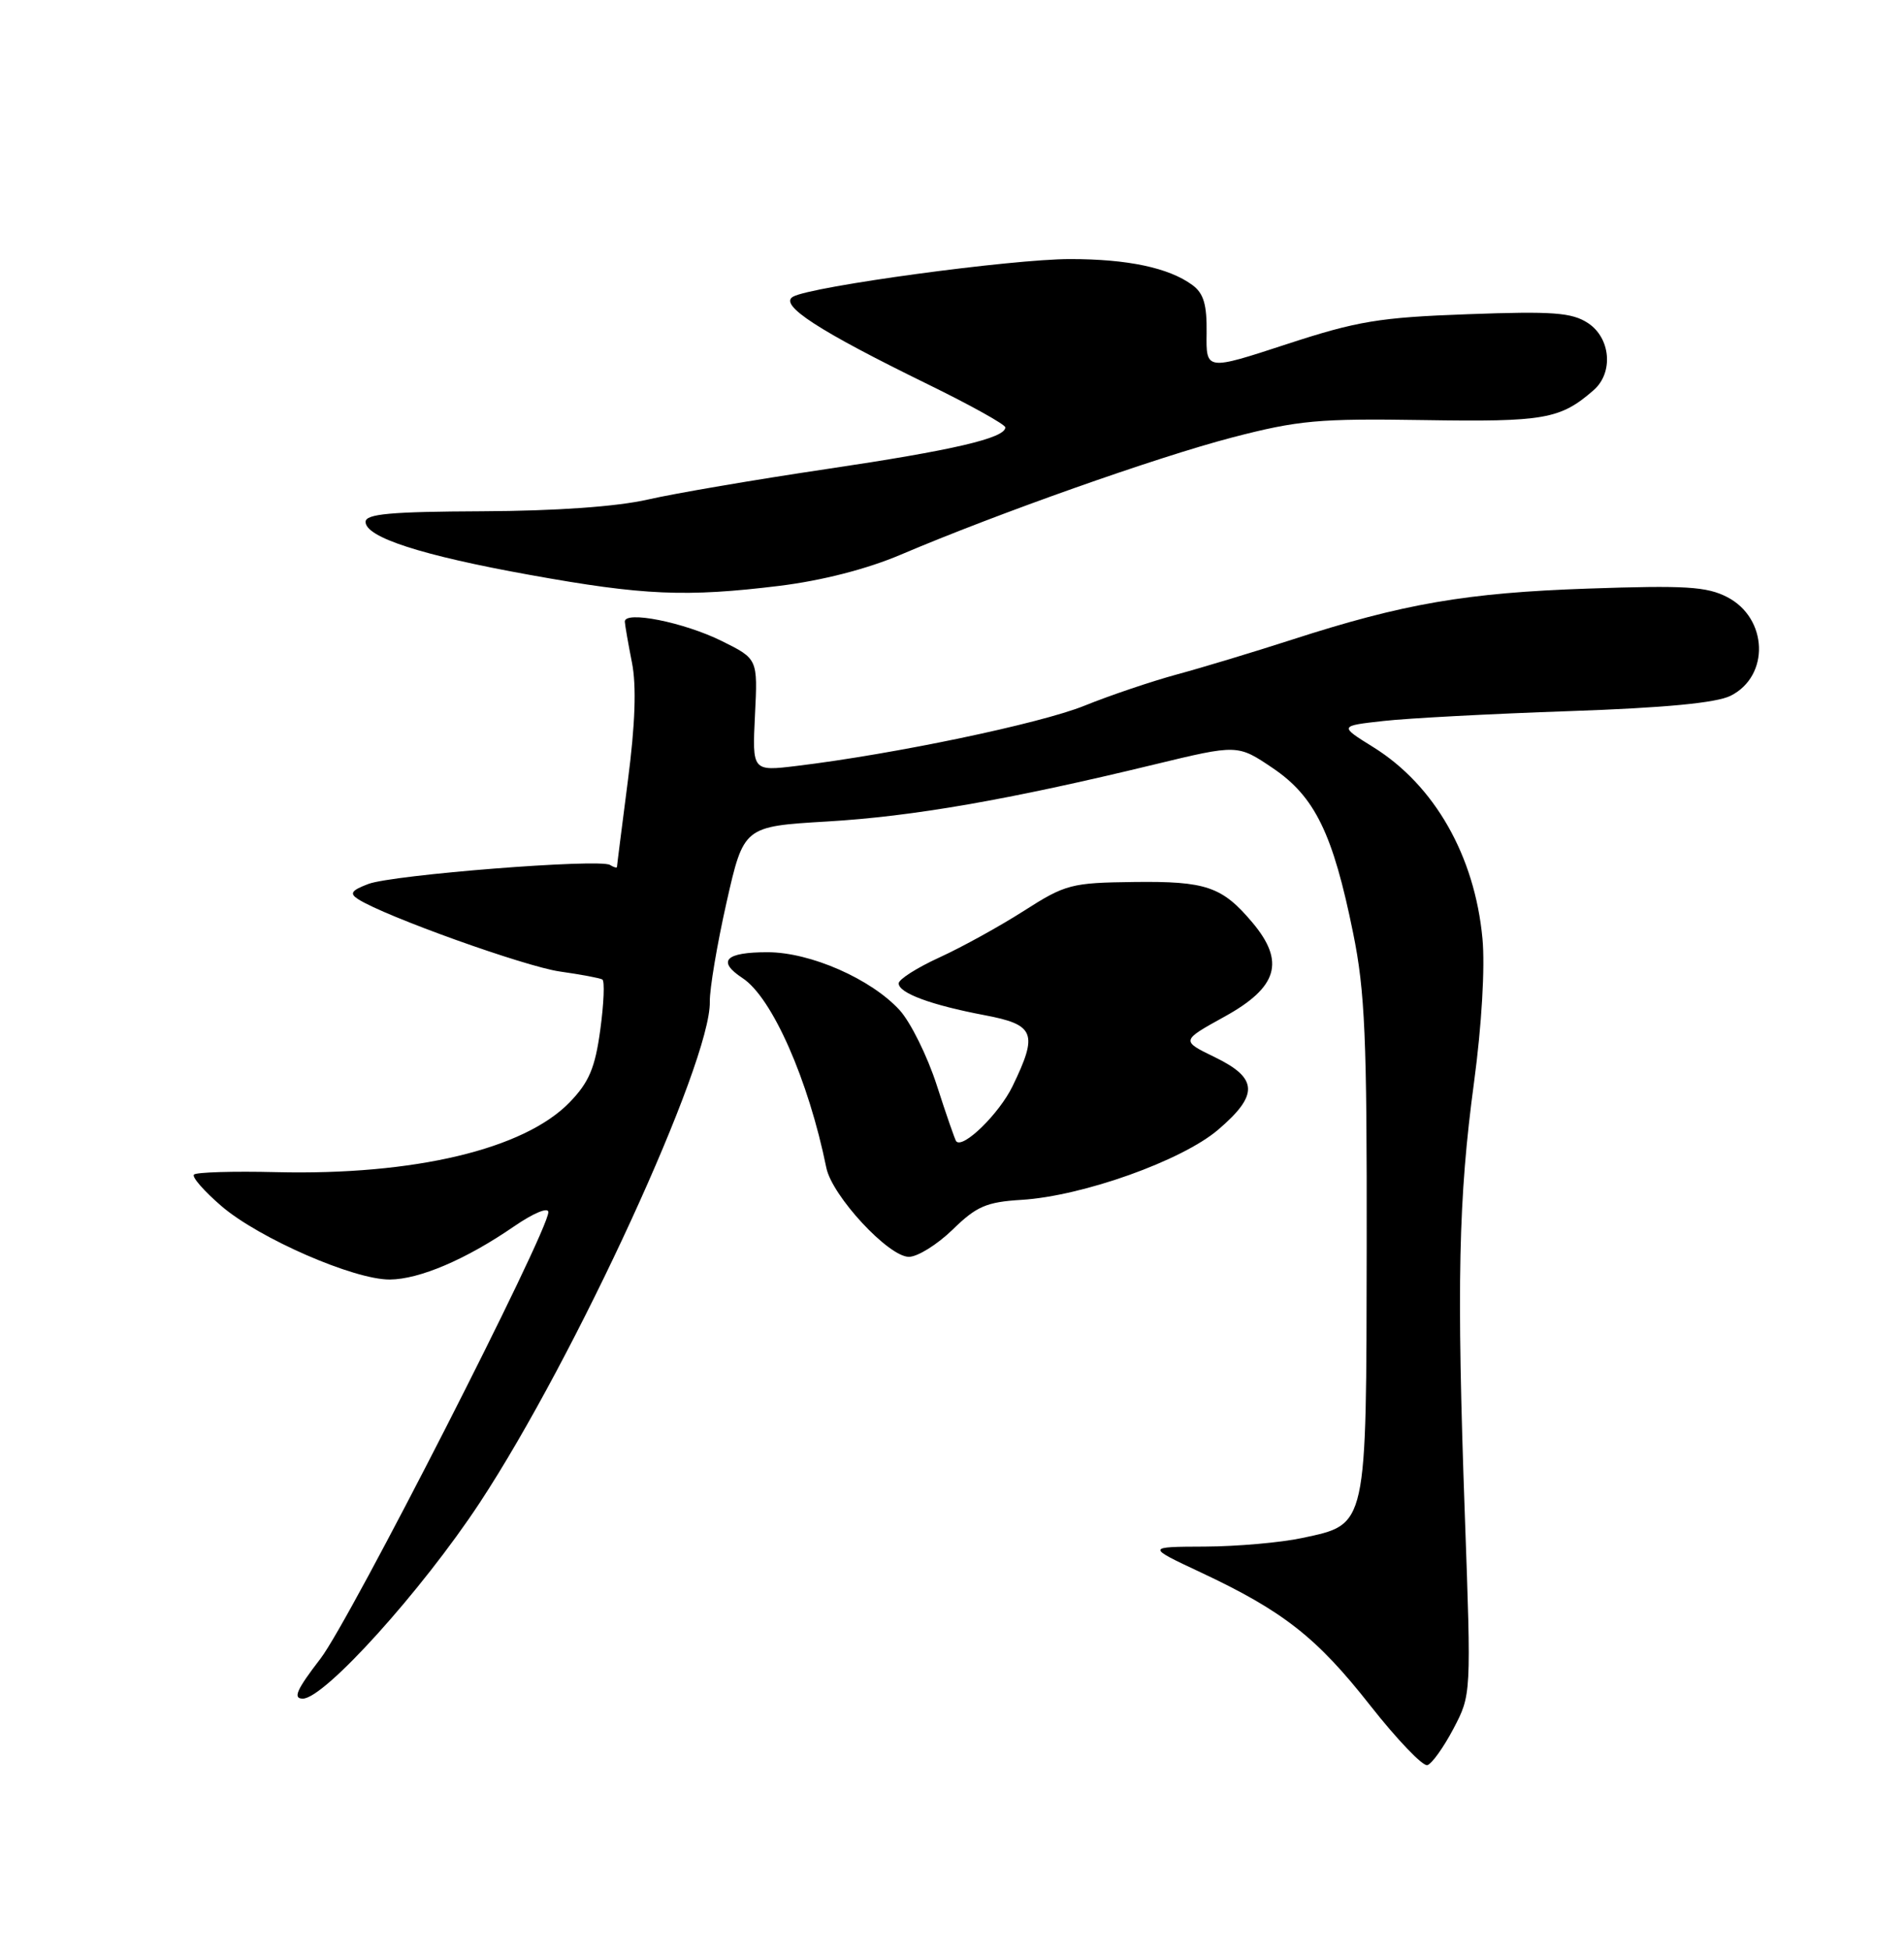 <?xml version="1.0" encoding="UTF-8" standalone="no"?>
<!DOCTYPE svg PUBLIC "-//W3C//DTD SVG 1.1//EN" "http://www.w3.org/Graphics/SVG/1.1/DTD/svg11.dtd" >
<svg xmlns="http://www.w3.org/2000/svg" xmlns:xlink="http://www.w3.org/1999/xlink" version="1.1" viewBox="0 0 250 256">
 <g >
 <path fill="currentColor"
d=" M 190.84 226.95 C 193.18 222.50 193.18 222.48 192.34 199.00 C 191.25 168.48 191.49 157.31 193.55 142.04 C 194.55 134.61 195.00 126.94 194.65 123.22 C 193.64 112.37 188.36 103.09 180.32 98.09 C 175.83 95.30 175.83 95.30 181.67 94.65 C 184.87 94.29 195.82 93.71 206.00 93.36 C 218.61 92.93 225.37 92.28 227.24 91.34 C 232.40 88.74 232.14 81.16 226.79 78.39 C 224.10 77.00 221.27 76.83 208.55 77.27 C 192.52 77.82 184.25 79.25 169.63 83.98 C 164.61 85.60 157.80 87.66 154.50 88.55 C 151.20 89.45 145.74 91.29 142.36 92.66 C 136.55 95.00 117.44 99.00 104.63 100.55 C 98.77 101.26 98.77 101.26 99.13 93.88 C 99.50 86.50 99.50 86.50 94.78 84.16 C 89.80 81.69 81.97 80.13 82.04 81.62 C 82.07 82.10 82.49 84.53 82.98 87.00 C 83.58 90.04 83.41 95.07 82.44 102.50 C 81.66 108.55 81.01 113.64 81.01 113.81 C 81.00 113.98 80.59 113.86 80.09 113.55 C 78.70 112.70 51.56 114.84 48.36 116.05 C 46.12 116.90 45.86 117.30 47.03 118.05 C 50.54 120.30 68.94 126.89 73.50 127.54 C 76.25 127.93 78.77 128.40 79.09 128.59 C 79.41 128.77 79.29 131.74 78.82 135.18 C 78.14 140.21 77.34 142.08 74.79 144.72 C 68.81 150.88 54.40 154.31 36.27 153.88 C 30.64 153.74 25.78 153.89 25.47 154.20 C 25.16 154.51 26.79 156.37 29.09 158.35 C 34.04 162.59 46.48 168.01 51.18 167.98 C 55.08 167.95 61.20 165.34 67.50 161.00 C 70.05 159.25 72.00 158.44 72.00 159.13 C 72.00 161.70 45.95 212.74 42.08 217.75 C 38.94 221.83 38.42 223.00 39.76 223.00 C 42.59 223.00 55.36 208.86 62.98 197.30 C 75.54 178.22 93.37 139.41 93.20 131.50 C 93.17 129.85 94.15 124.00 95.39 118.50 C 97.65 108.50 97.65 108.50 108.57 107.85 C 119.85 107.19 132.43 105.00 151.50 100.38 C 162.50 97.72 162.50 97.72 167.12 100.84 C 172.65 104.58 175.02 109.43 177.67 122.50 C 179.23 130.15 179.49 136.32 179.45 163.62 C 179.40 200.78 179.56 200.07 170.99 201.91 C 168.19 202.51 162.44 203.02 158.20 203.04 C 150.50 203.07 150.50 203.07 157.69 206.44 C 168.51 211.52 172.91 214.98 179.93 223.92 C 183.45 228.39 186.82 231.91 187.42 231.73 C 188.01 231.55 189.55 229.40 190.84 226.95 Z  M 125.08 161.43 C 128.21 158.37 129.52 157.80 134.12 157.52 C 142.15 157.03 155.21 152.37 159.96 148.30 C 165.29 143.74 165.19 141.55 159.53 138.80 C 155.06 136.63 155.06 136.63 160.78 133.47 C 167.78 129.61 168.77 126.26 164.45 121.12 C 160.47 116.39 158.36 115.67 148.87 115.79 C 140.69 115.89 139.89 116.09 134.47 119.56 C 131.31 121.58 126.32 124.34 123.36 125.69 C 120.41 127.04 118.00 128.57 118.00 129.10 C 118.00 130.37 122.24 131.94 129.25 133.27 C 135.89 134.52 136.33 135.63 132.95 142.60 C 131.20 146.21 126.43 150.87 125.55 149.83 C 125.40 149.65 124.25 146.35 123.01 142.50 C 121.77 138.65 119.57 134.21 118.13 132.62 C 114.38 128.52 106.42 125.02 100.81 125.01 C 95.24 125.00 94.09 126.17 97.50 128.41 C 101.38 130.95 106.15 141.76 108.50 153.31 C 109.25 157.00 116.66 165.00 119.34 165.00 C 120.48 165.00 123.06 163.39 125.08 161.43 Z  M 102.35 76.91 C 107.93 76.22 113.83 74.71 118.29 72.81 C 131.01 67.40 151.82 60.04 161.76 57.44 C 170.48 55.17 173.13 54.93 187.00 55.15 C 202.79 55.40 204.87 55.04 209.25 51.22 C 211.88 48.92 211.49 44.37 208.50 42.41 C 206.39 41.03 203.90 40.84 192.75 41.25 C 181.10 41.67 178.22 42.15 168.93 45.19 C 158.36 48.65 158.36 48.65 158.43 43.75 C 158.48 39.98 158.05 38.51 156.55 37.41 C 153.46 35.15 148.07 34.01 140.50 34.01 C 132.87 34.01 106.57 37.58 104.13 38.95 C 102.21 40.02 107.47 43.43 121.85 50.46 C 127.43 53.19 132.00 55.73 132.00 56.11 C 132.00 57.52 125.10 59.12 108.51 61.58 C 99.16 62.97 88.61 64.77 85.07 65.58 C 81.00 66.51 73.02 67.08 63.32 67.12 C 51.29 67.17 48.00 67.47 48.00 68.51 C 48.00 70.54 55.37 72.92 69.60 75.48 C 84.48 78.17 90.09 78.41 102.35 76.91 Z "/>
</g>
</svg>